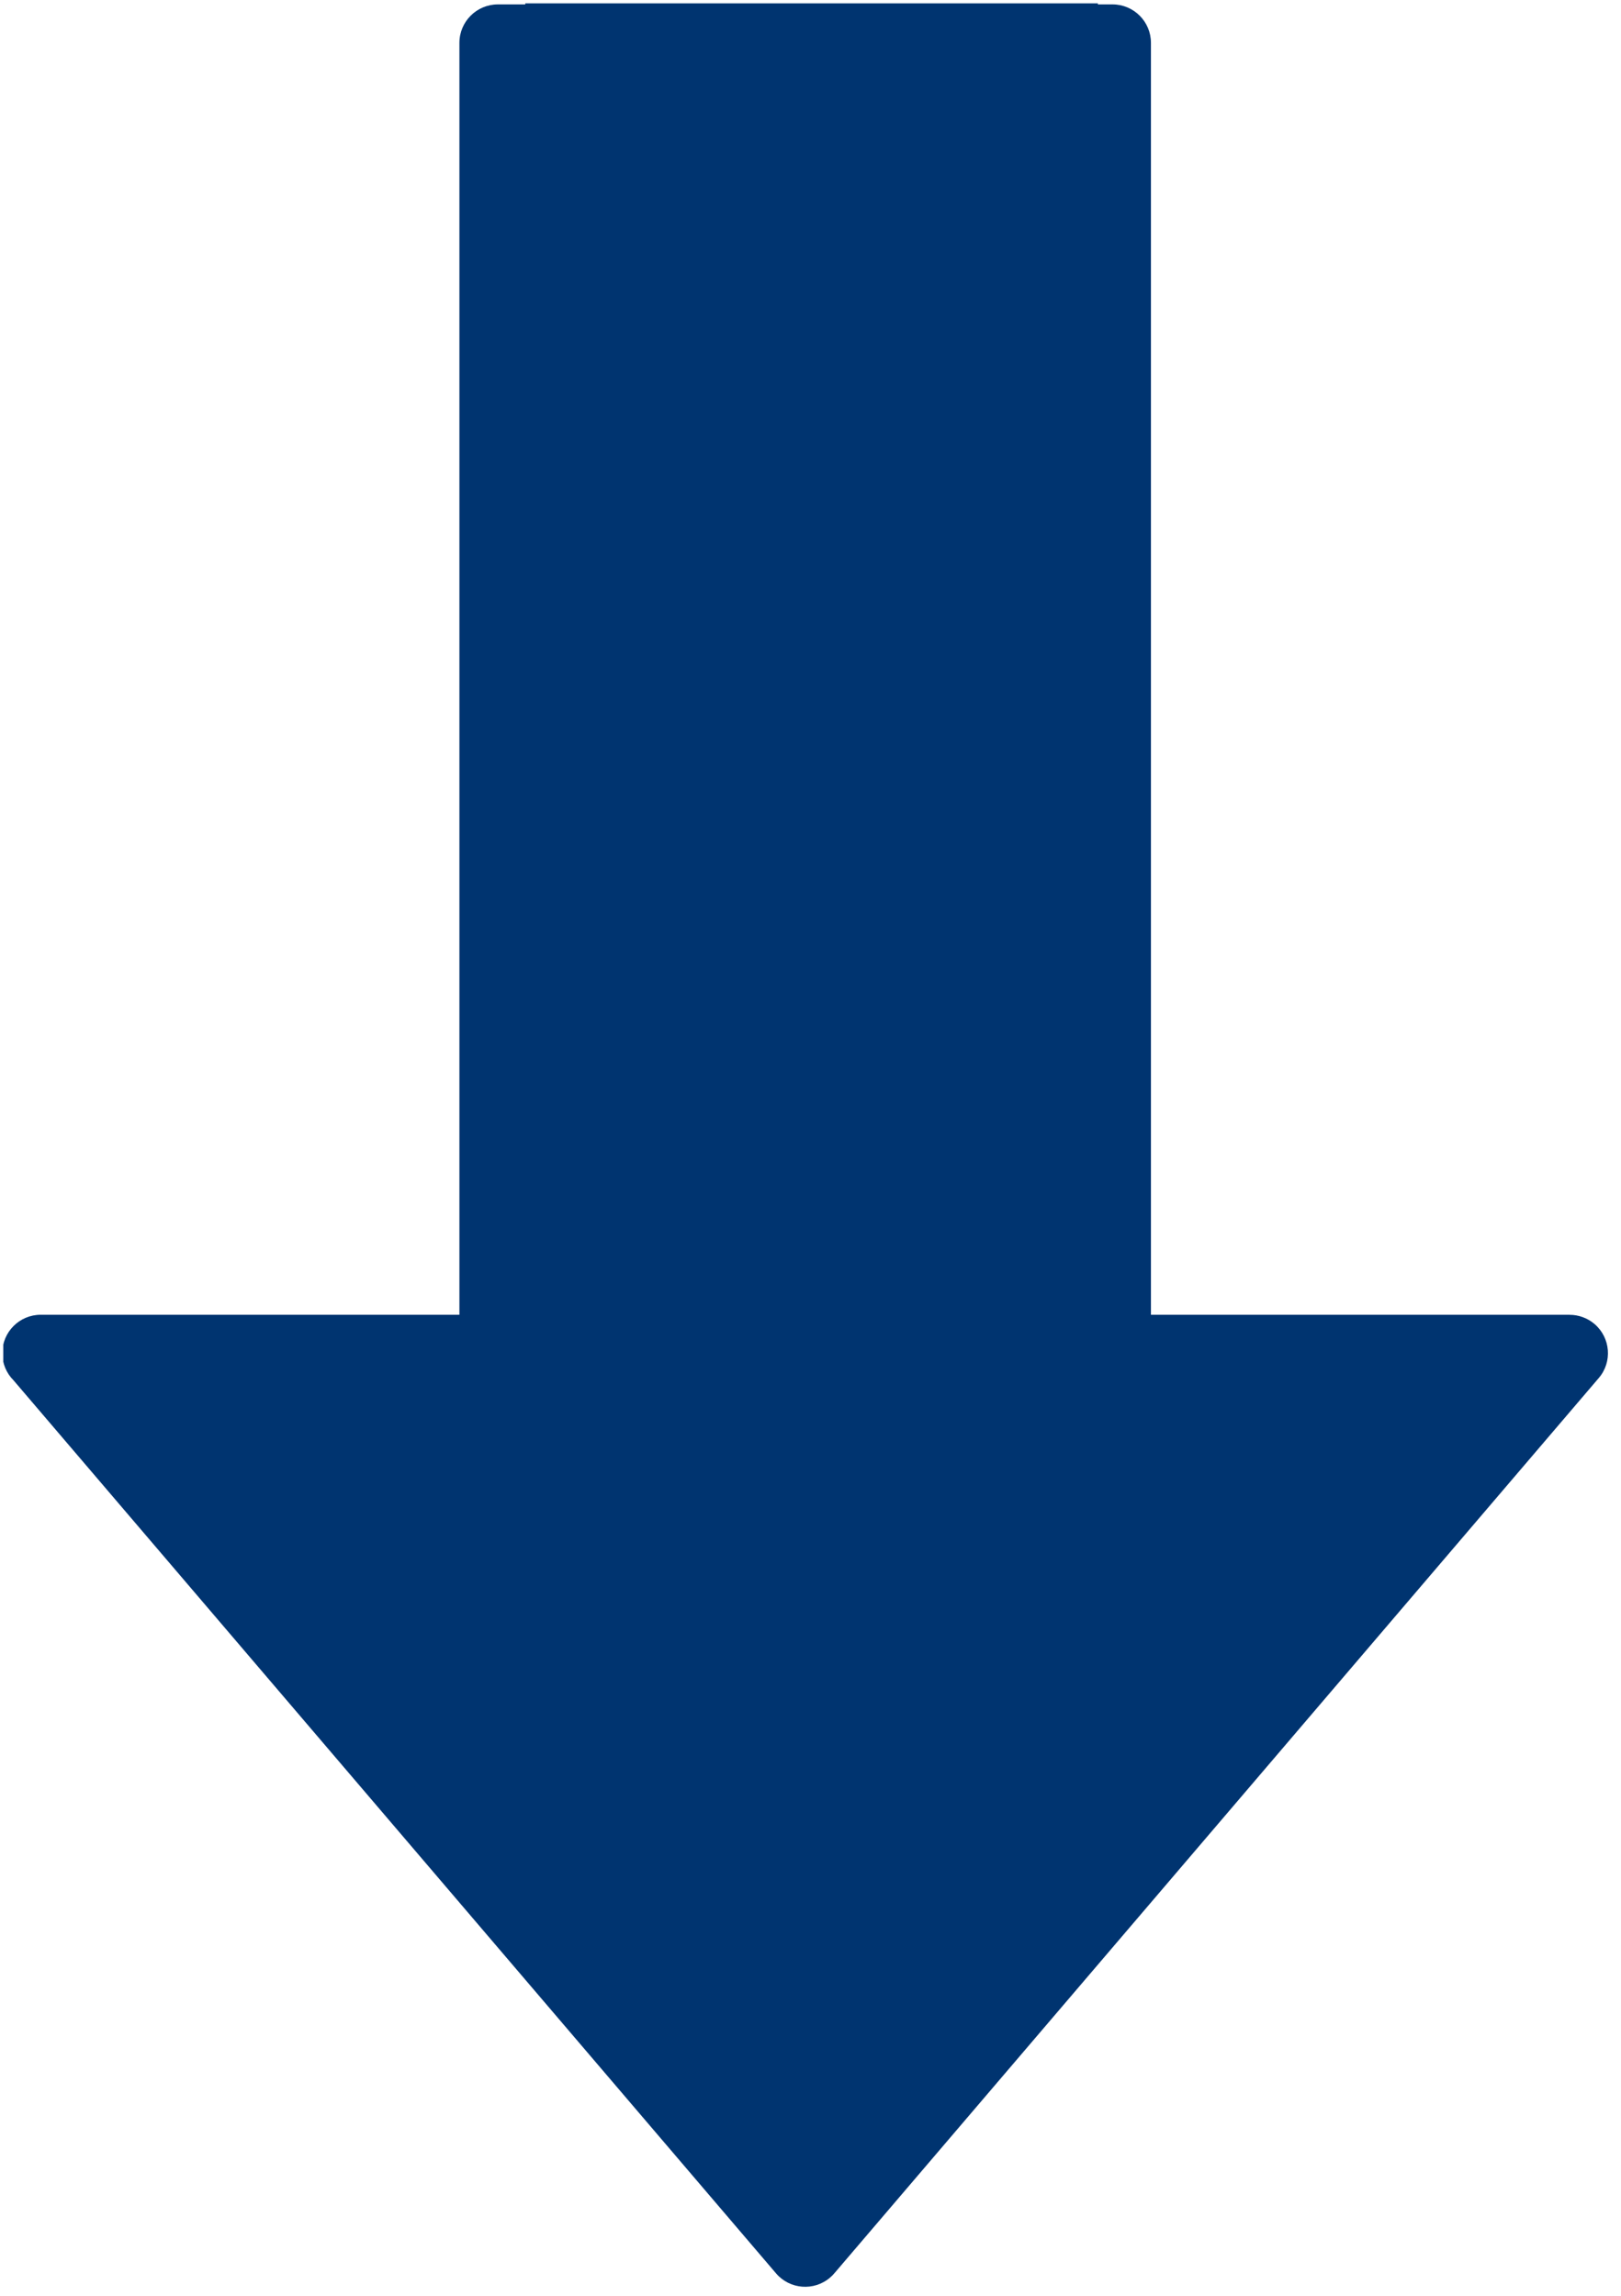 <svg xmlns="http://www.w3.org/2000/svg" xmlns:xlink="http://www.w3.org/1999/xlink" width="226" zoomAndPan="magnify" viewBox="0 0 169.5 240" height="320" preserveAspectRatio="xMidYMid meet" version="1.0"><defs><clipPath id="026d379547"><path d="M 0.344 0.352 L 168.598 0.352 L 168.598 239.641 L 0.344 239.641 Z M 0.344 0.352 " clip-rule="nonzero"/></clipPath><clipPath id="bbdbe3a302"><path d="M 17.781 0.352 L 151.945 0.352 L 151.945 234.996 L 17.781 234.996 Z M 17.781 0.352 " clip-rule="nonzero"/></clipPath><clipPath id="8c4d4c5ced"><path d="M 84.863 234.996 L 151.945 160.711 L 114.801 160.711 L 114.801 0.352 L 54.926 0.352 L 54.926 160.711 L 17.781 160.711 Z M 84.863 234.996 " clip-rule="nonzero"/></clipPath><clipPath id="6f17184982"><path d="M 5.031 141.523 L 162.387 141.523 L 162.387 234.984 L 5.031 234.984 Z M 5.031 141.523 " clip-rule="nonzero"/></clipPath><clipPath id="ee31ff6c67"><path d="M 83.863 234.984 L 5.34 141.523 L 162.387 141.523 Z M 83.863 234.984 " clip-rule="nonzero"/></clipPath></defs><g clip-path="url(#026d379547)"><path fill="#003470" d="M 84.195 8.496 L 56.074 8.496 L 56.074 141.453 C 56.074 143.672 54.273 145.473 52.059 145.473 L 12.957 145.473 L 84.195 228.883 L 155.434 145.473 L 116.332 145.473 C 114.113 145.473 112.316 143.672 112.316 141.453 L 112.316 8.496 Z M 52.059 0.461 L 116.332 0.461 C 118.551 0.461 120.348 2.262 120.348 4.48 L 120.348 137.438 L 164.133 137.438 L 164.133 137.445 C 165.055 137.445 165.98 137.766 166.734 138.406 C 168.414 139.848 168.613 142.379 167.172 144.055 L 87.273 237.605 C 87.129 237.777 86.973 237.941 86.797 238.086 C 85.117 239.527 82.586 239.328 81.148 237.648 L 1.402 144.277 C 0.684 143.555 0.242 142.559 0.242 141.453 C 0.242 139.238 2.039 137.438 4.258 137.438 L 48.039 137.438 L 48.039 4.48 C 48.039 2.258 49.84 0.461 52.059 0.461 Z M 52.059 0.461 " fill-opacity="1" fill-rule="evenodd"/></g><g clip-path="url(#bbdbe3a302)"><g clip-path="url(#8c4d4c5ced)"><path fill="#003470" d="M 151.945 234.996 L 17.781 234.996 L 17.781 0.215 L 151.945 0.215 Z M 151.945 234.996 " fill-opacity="1" fill-rule="nonzero"/></g></g><g clip-path="url(#6f17184982)"><g clip-path="url(#ee31ff6c67)"><path fill="#003470" d="M 162.387 234.984 L 5.398 234.984 L 5.398 141.523 L 162.387 141.523 Z M 162.387 234.984 " fill-opacity="1" fill-rule="nonzero"/></g></g></svg>